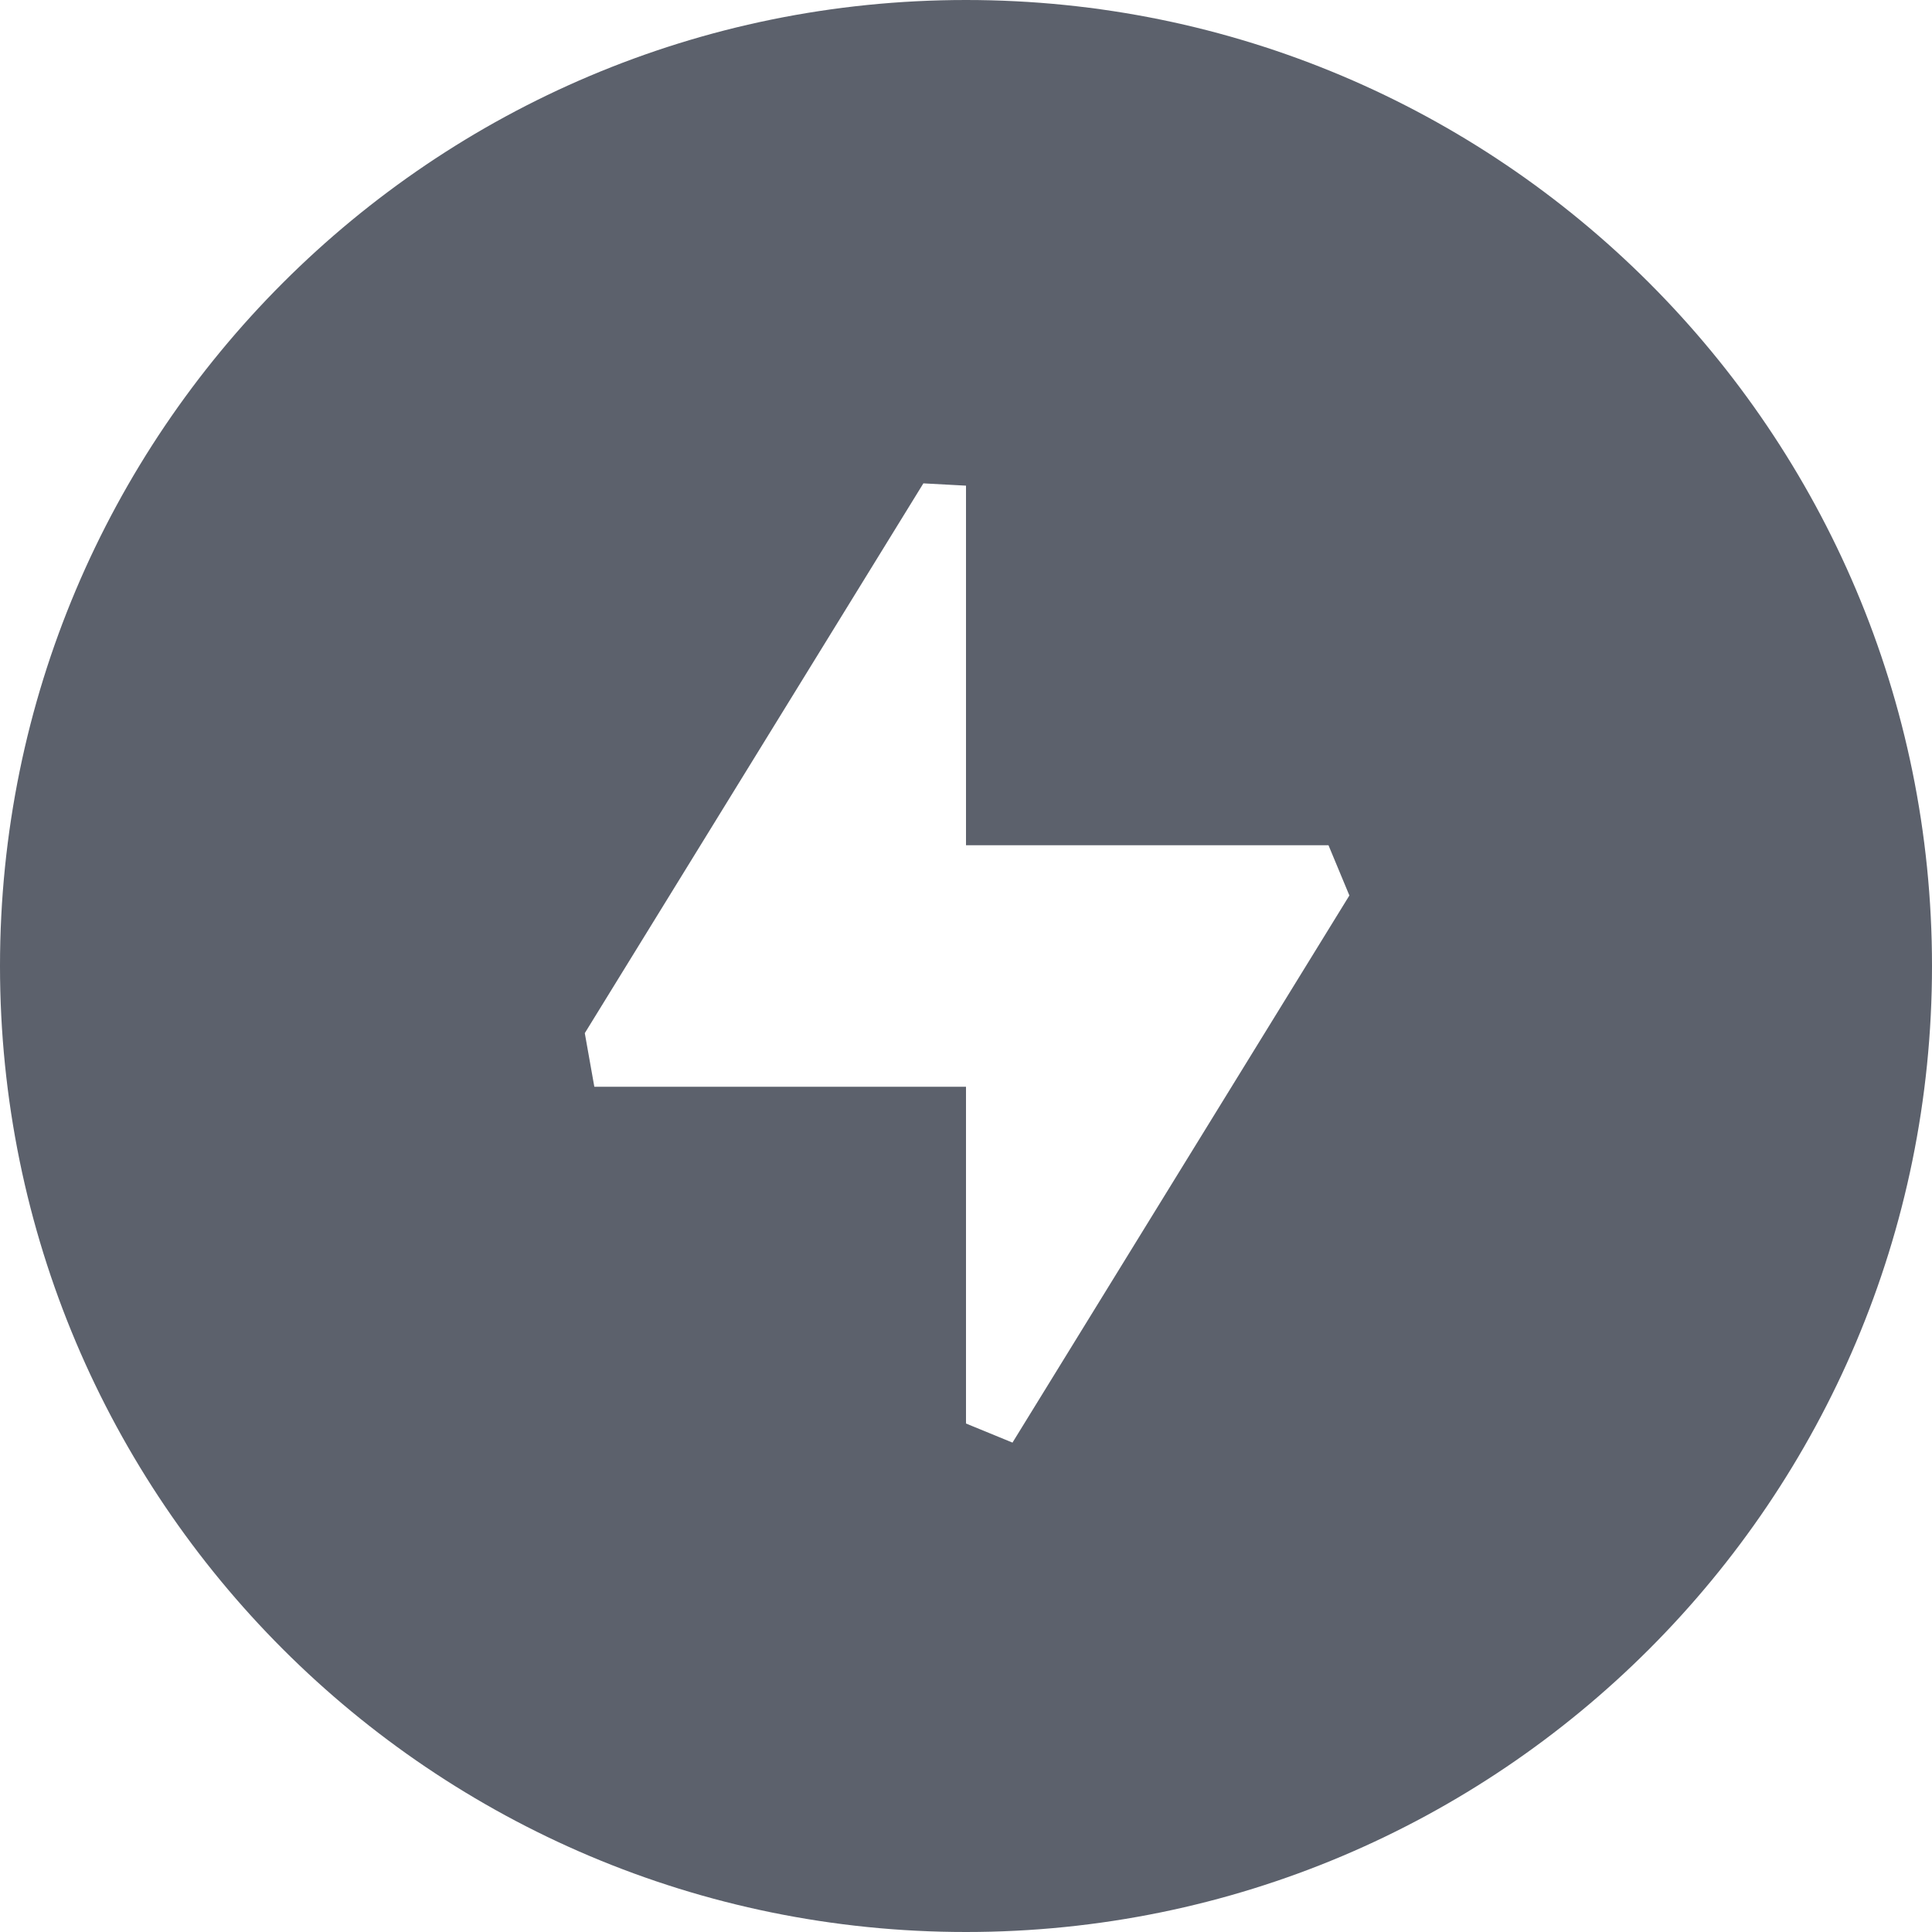 <?xml version="1.0" encoding="UTF-8" standalone="no"?>
<svg
   width="16"
   height="16"
   version="1.1"
   id="svg970636"
   sodipodi:docname="org.gnome.PowerStats-symbolic.svg"
   inkscape:version="1.1.2 (0a00cf5339, 2022-02-04)"
   xmlns:inkscape="http://www.inkscape.org/namespaces/inkscape"
   xmlns:sodipodi="http://sodipodi.sourceforge.net/DTD/sodipodi-0.dtd"
   xmlns="http://www.w3.org/2000/svg"
   xmlns:svg="http://www.w3.org/2000/svg">
  <defs
     id="defs970640" />
  <sodipodi:namedview
     id="namedview970638"
     pagecolor="#ffffff"
     bordercolor="#666666"
     borderopacity="1.0"
     inkscape:pageshadow="2"
     inkscape:pageopacity="0.0"
     inkscape:pagecheckerboard="0"
     showgrid="false"
     inkscape:zoom="51.6875"
     inkscape:cx="7.9903265"
     inkscape:cy="8"
     inkscape:window-width="1920"
     inkscape:window-height="1051"
     inkscape:window-x="0"
     inkscape:window-y="29"
     inkscape:window-maximized="1"
     inkscape:current-layer="svg970636" />
  <path
     style="fill:#5c616c"
     d="M 8,0 C 3.58,0 0,3.58 0,8 c 0,4.42 3.58,8 8,8 4.42,0 8,-3.58 8,-8 C 16,3.58 12.42,0 8,0 Z M 7.647,4.003 8,4.022 V 7 h 3.002 v 0 l 0.173,0.416 -2.79,4.531 v 0 L 8,11.789 V 9 H 4.922 V 9 L 4.843,8.556 Z"
     id="path970634"
     sodipodi:nodetypes="sssssccccccccccccccc" />
</svg>
